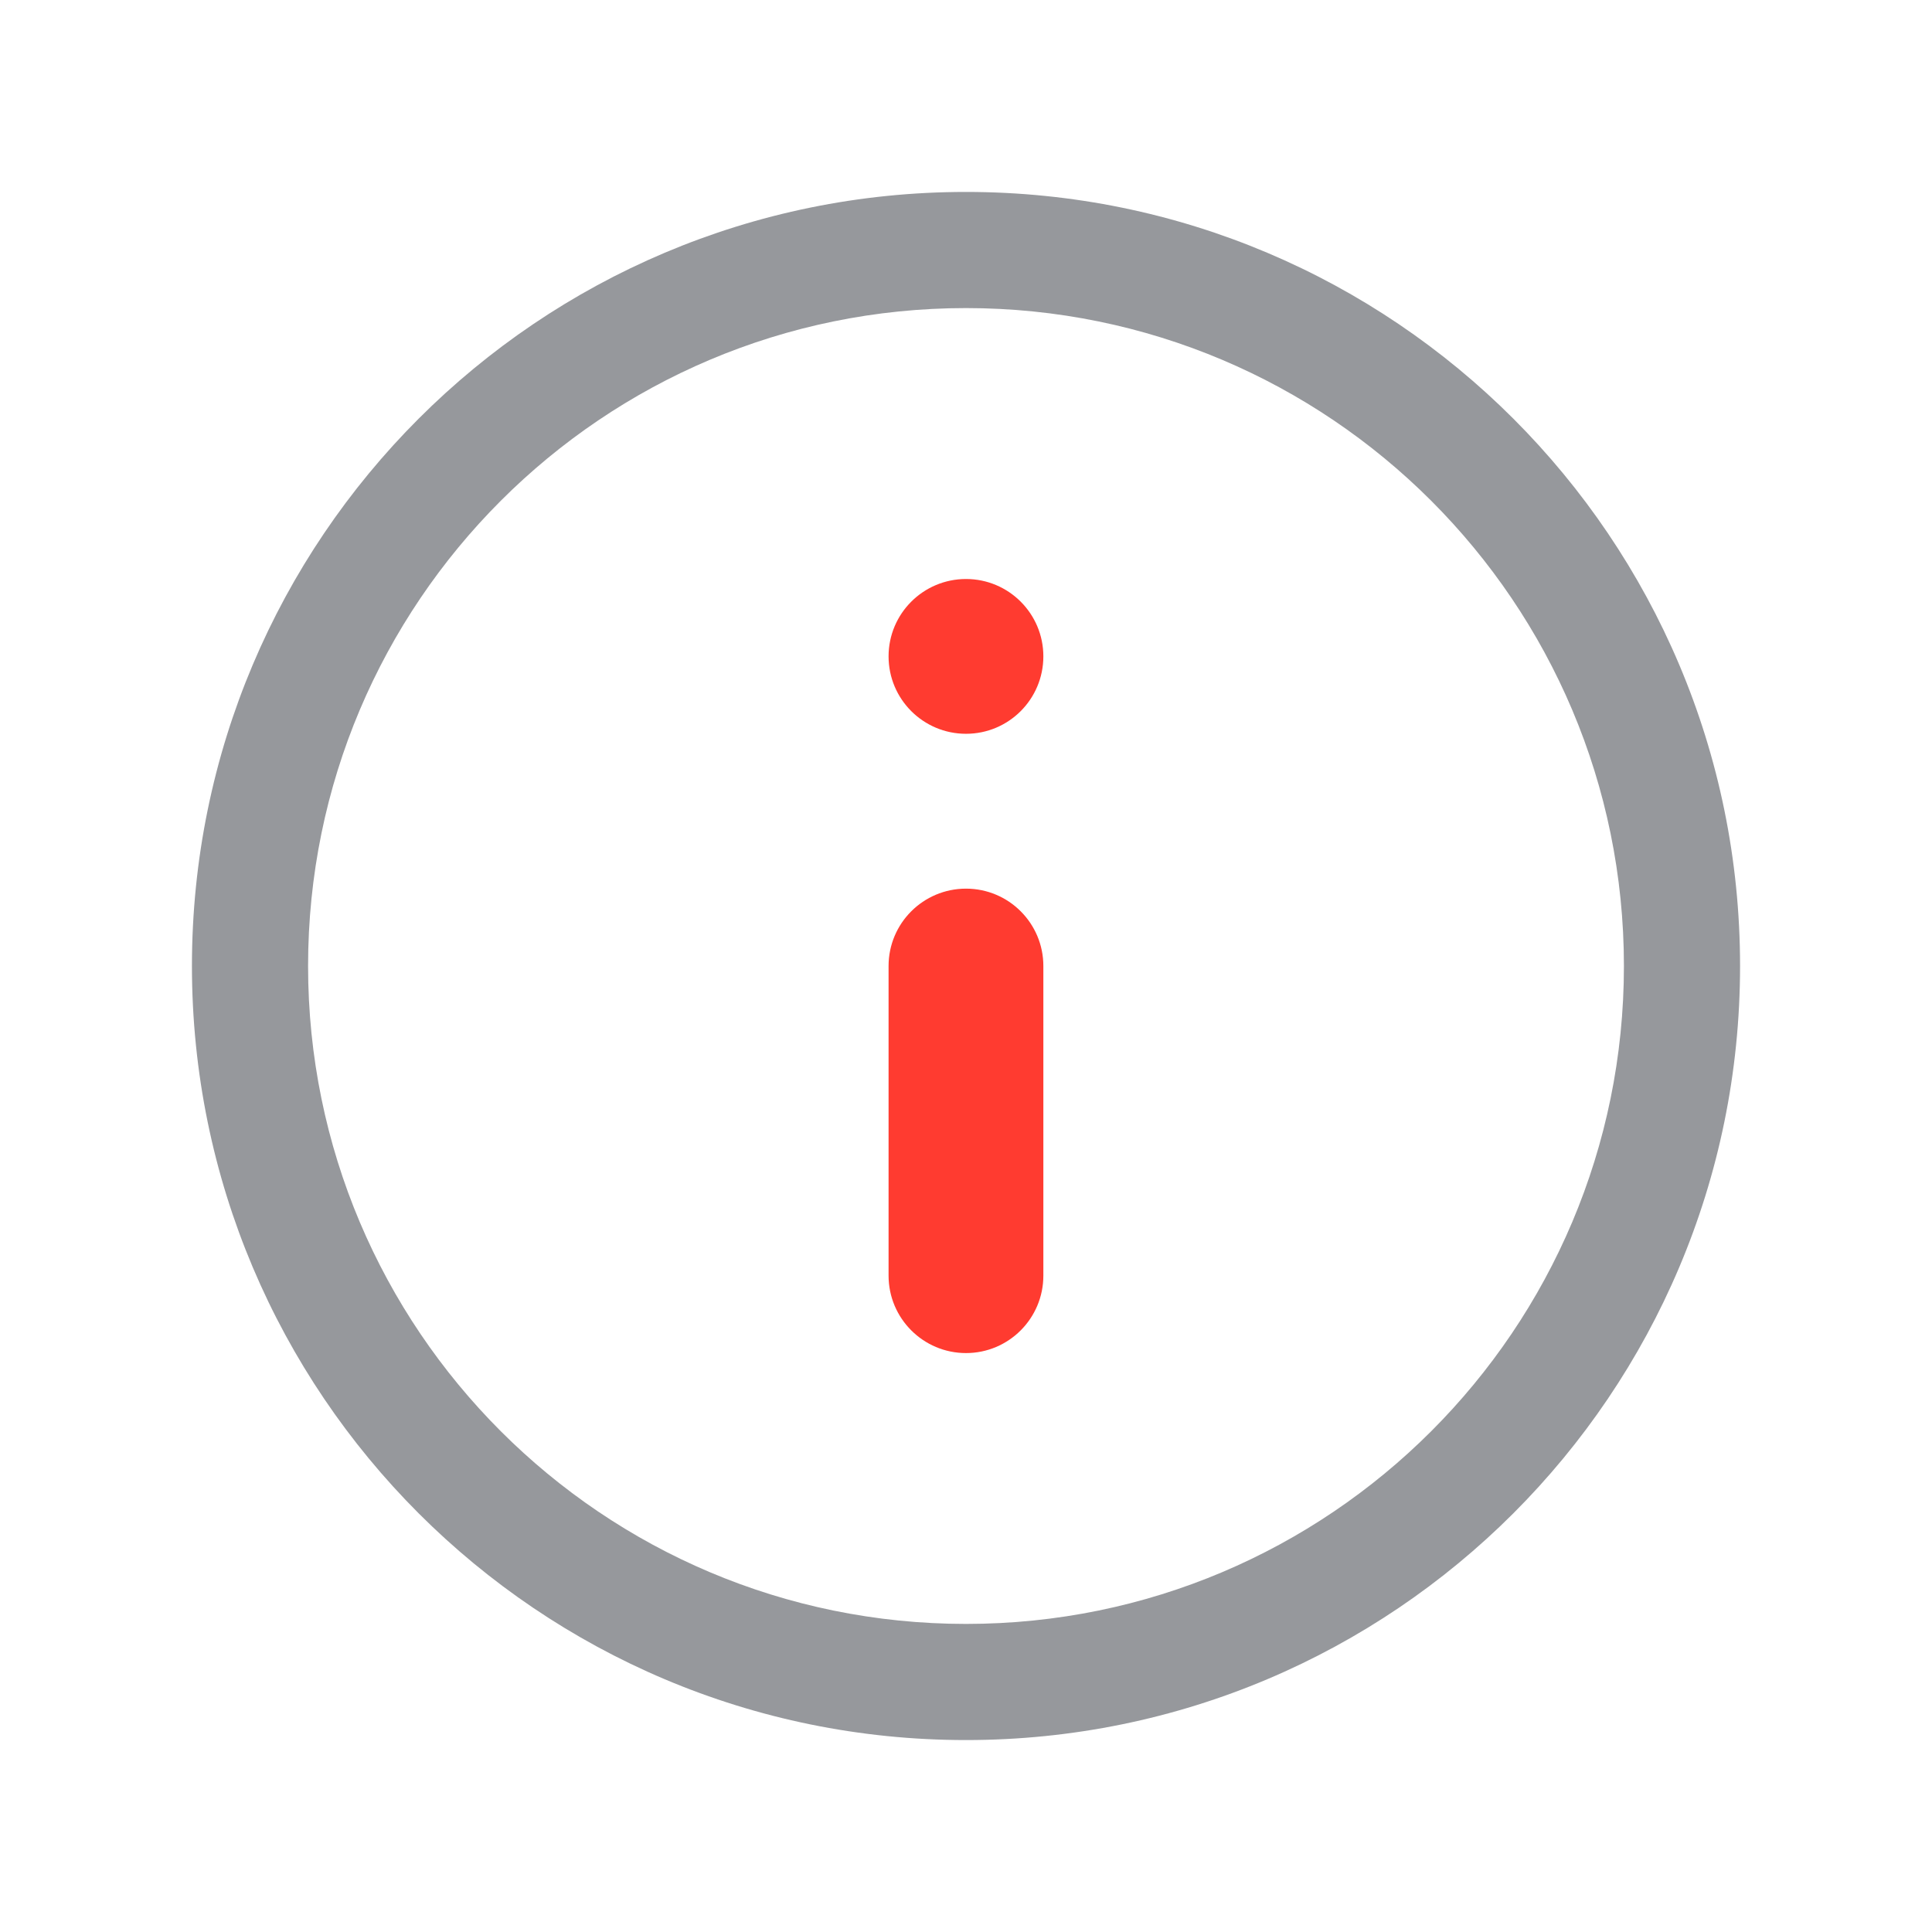 <svg width="26" height="26" viewBox="0 0 26 26" fill="none" xmlns="http://www.w3.org/2000/svg">
<path d="M11.958 8.833C11.958 8.258 12.425 7.792 13 7.792C13.575 7.792 14.041 8.258 14.041 8.833C14.041 9.409 13.575 9.875 13 9.875C12.425 9.875 11.958 9.409 11.958 8.833Z" fill="#FF3B30"/>
<path d="M14.041 17.167C14.041 17.742 13.575 18.209 13 18.209C12.425 18.209 11.958 17.742 11.958 17.167L11.958 13C11.958 12.425 12.425 11.959 13 11.959C13.575 11.959 14.041 12.425 14.041 13L14.041 17.167Z" fill="#FF3B30"/>
<path fill-rule="evenodd" clip-rule="evenodd" d="M13 21.854C17.89 21.854 21.854 17.89 21.854 13C21.854 8.11 17.89 4.146 13 4.146C8.11 4.146 4.146 8.11 4.146 13C4.146 17.89 8.11 21.854 13 21.854ZM13 23.417C18.753 23.417 23.417 18.753 23.417 13C23.417 7.247 18.753 2.583 13 2.583C7.247 2.583 2.583 7.247 2.583 13C2.583 18.753 7.247 23.417 13 23.417Z" fill="#96989C"/>
</svg>
